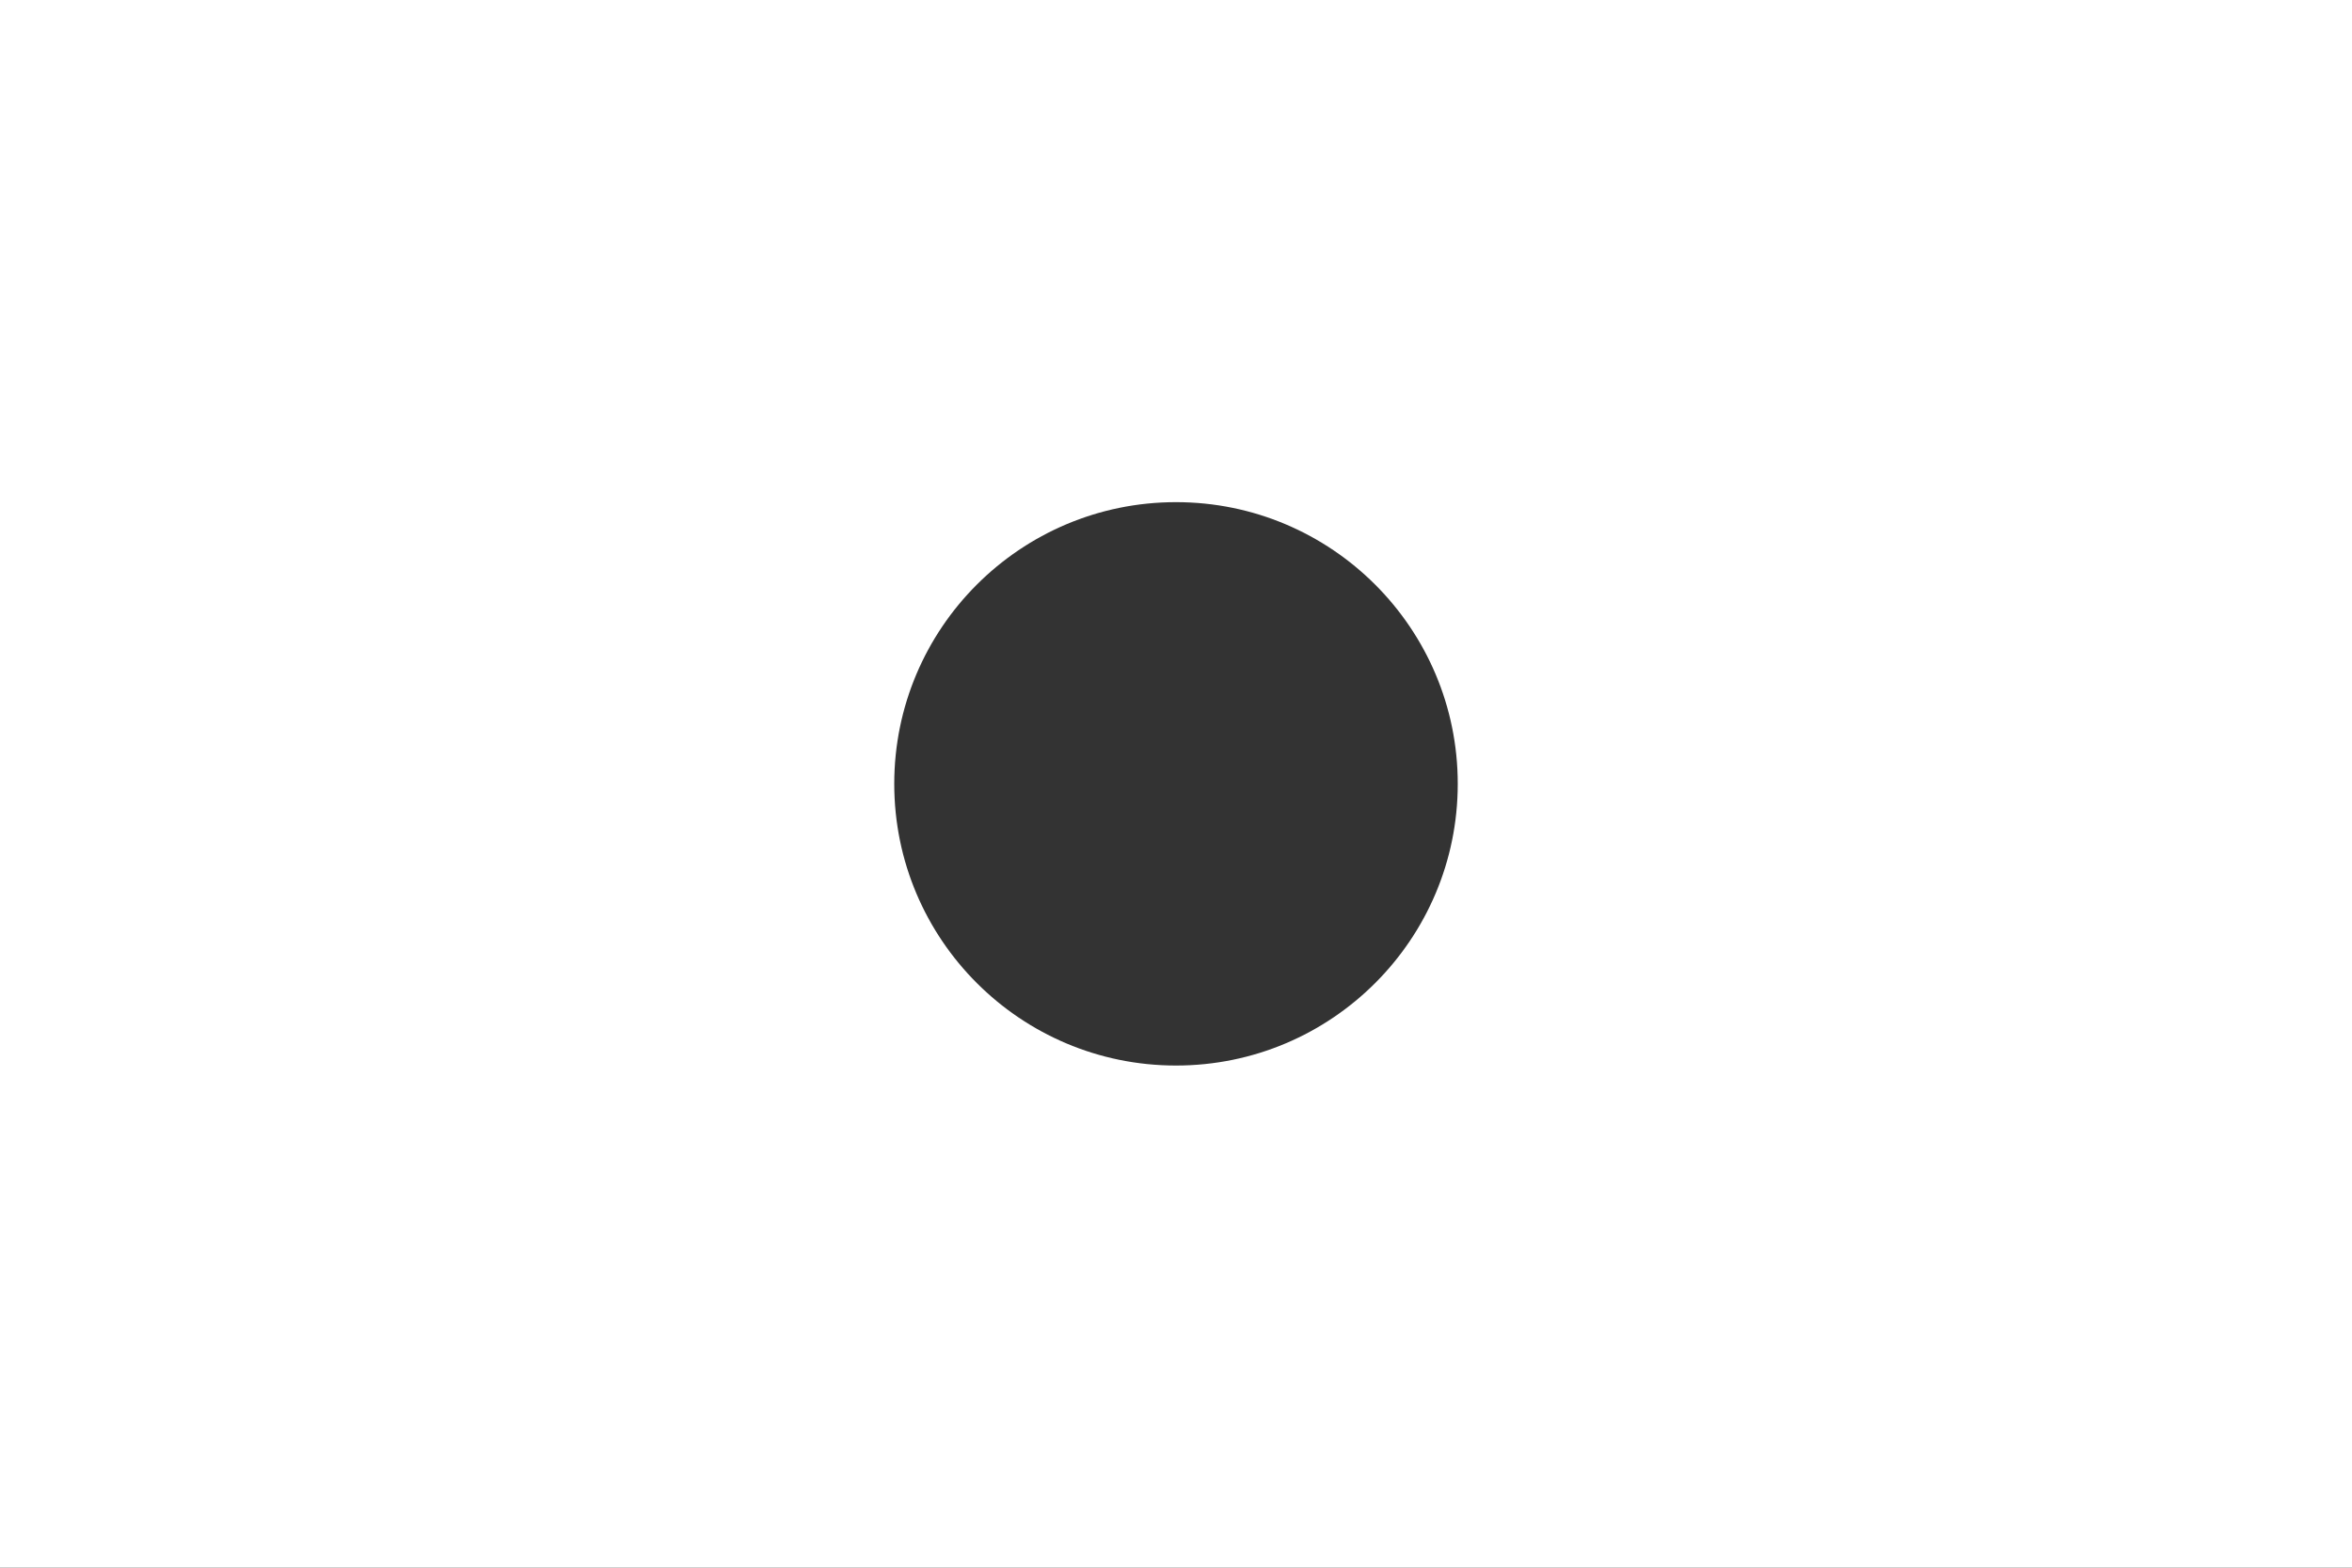 <svg id="Layer_1" data-name="Layer 1" xmlns="http://www.w3.org/2000/svg" viewBox="0 0 1920 1280"><rect x="0" y="0" width="1920" height="1280" fill="#333333" stroke="none"/><defs><style>.cls-1{fill:#fff;}</style></defs><path class="cls-1" d="M0,0V1280H1920V0ZM960,870c-127,0-230-103-230-230S833,410,960,410s230,103,230,230S1087,870,960,870Z"/></svg>